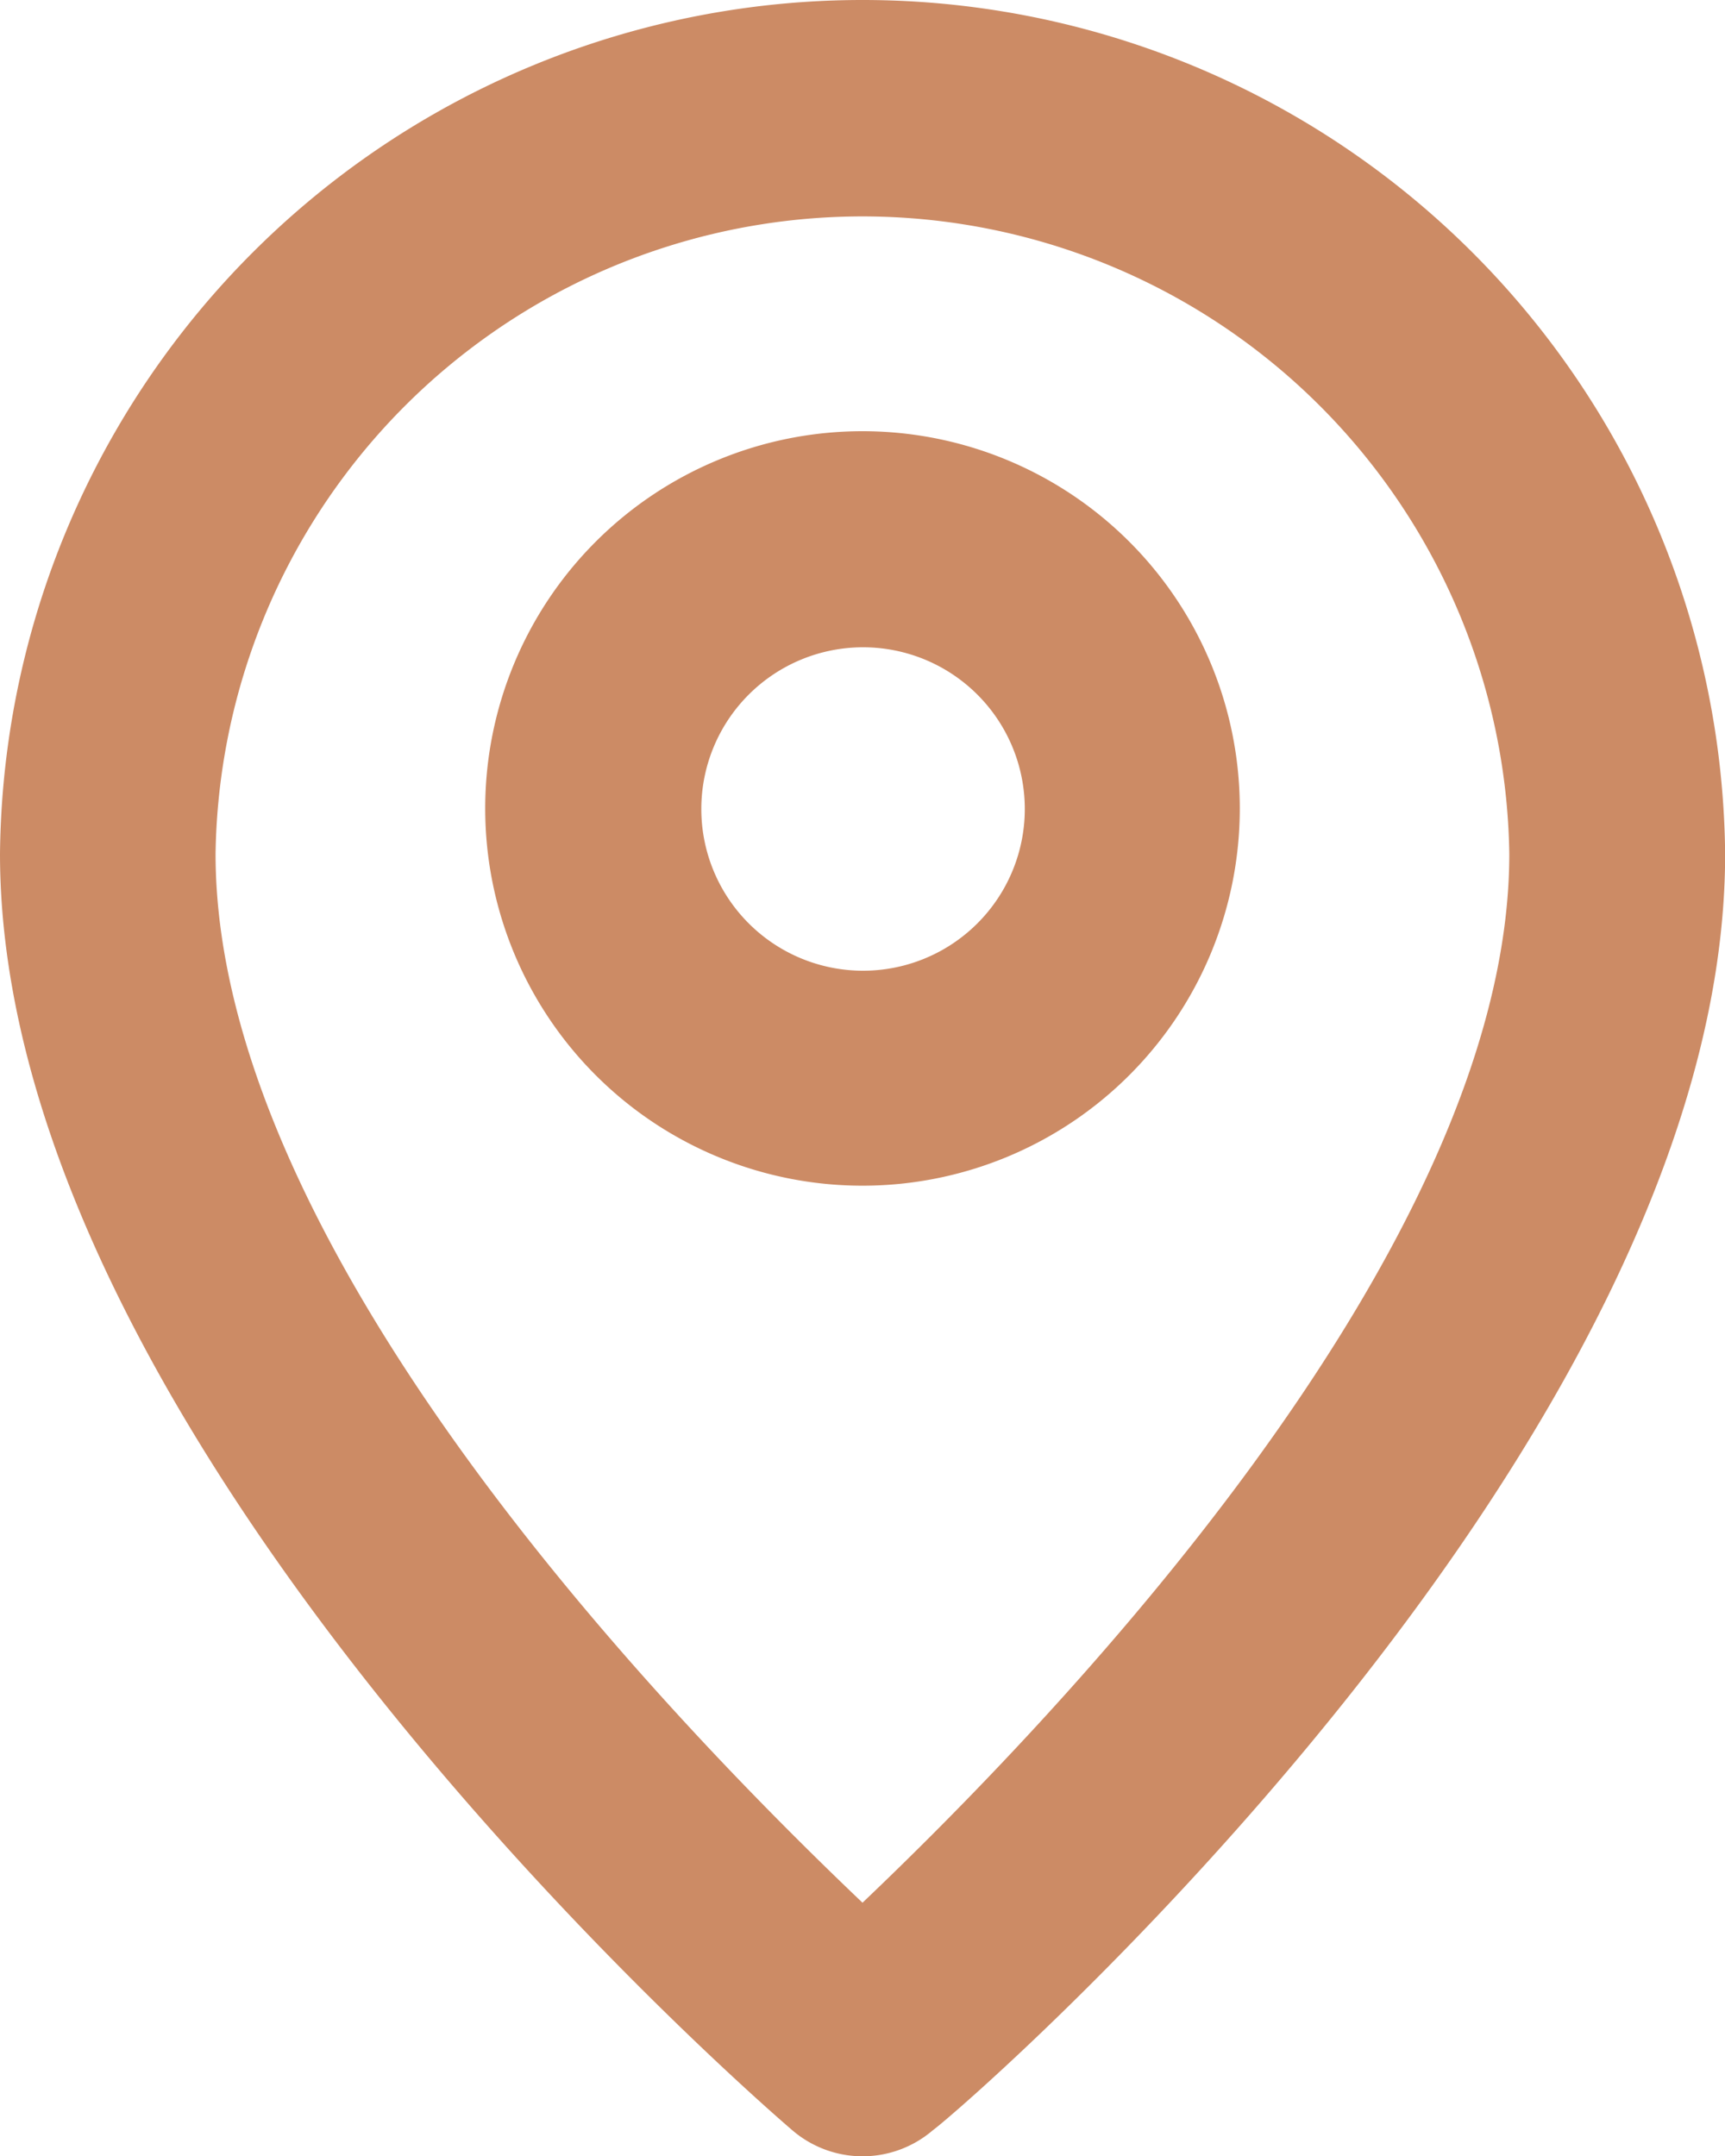 <svg xmlns="http://www.w3.org/2000/svg" width="12.468" height="15.585" viewBox="0 0 12.468 15.585">
  <g id="pin-icon" transform="translate(-782 -5044)">
    <path id="Path_472" data-name="Path 472" d="M10.234,2A6.234,6.234,0,0,0,4,8.172C4,12.442,9.494,17.2,9.728,17.4a.779.779,0,0,0,1.013,0c.273-.2,5.728-4.956,5.728-9.227A6.234,6.234,0,0,0,10.234,2Zm0,13.754c-1.3-1.239-4.676-4.676-4.676-7.582a4.676,4.676,0,0,1,9.351,0C14.91,11.055,11.536,14.515,10.234,15.754Z" transform="translate(778 5042)" fill="#cc8b65"/>
    <path id="Path_473" data-name="Path 473" d="M11.227,6a2.727,2.727,0,1,0,2.727,2.727A2.727,2.727,0,0,0,11.227,6Zm0,3.9A1.169,1.169,0,1,1,12.4,8.727,1.169,1.169,0,0,1,11.227,9.9Z" transform="translate(777.007 5041.117)" fill="#cc8b65"/>
  </g>
</svg>
